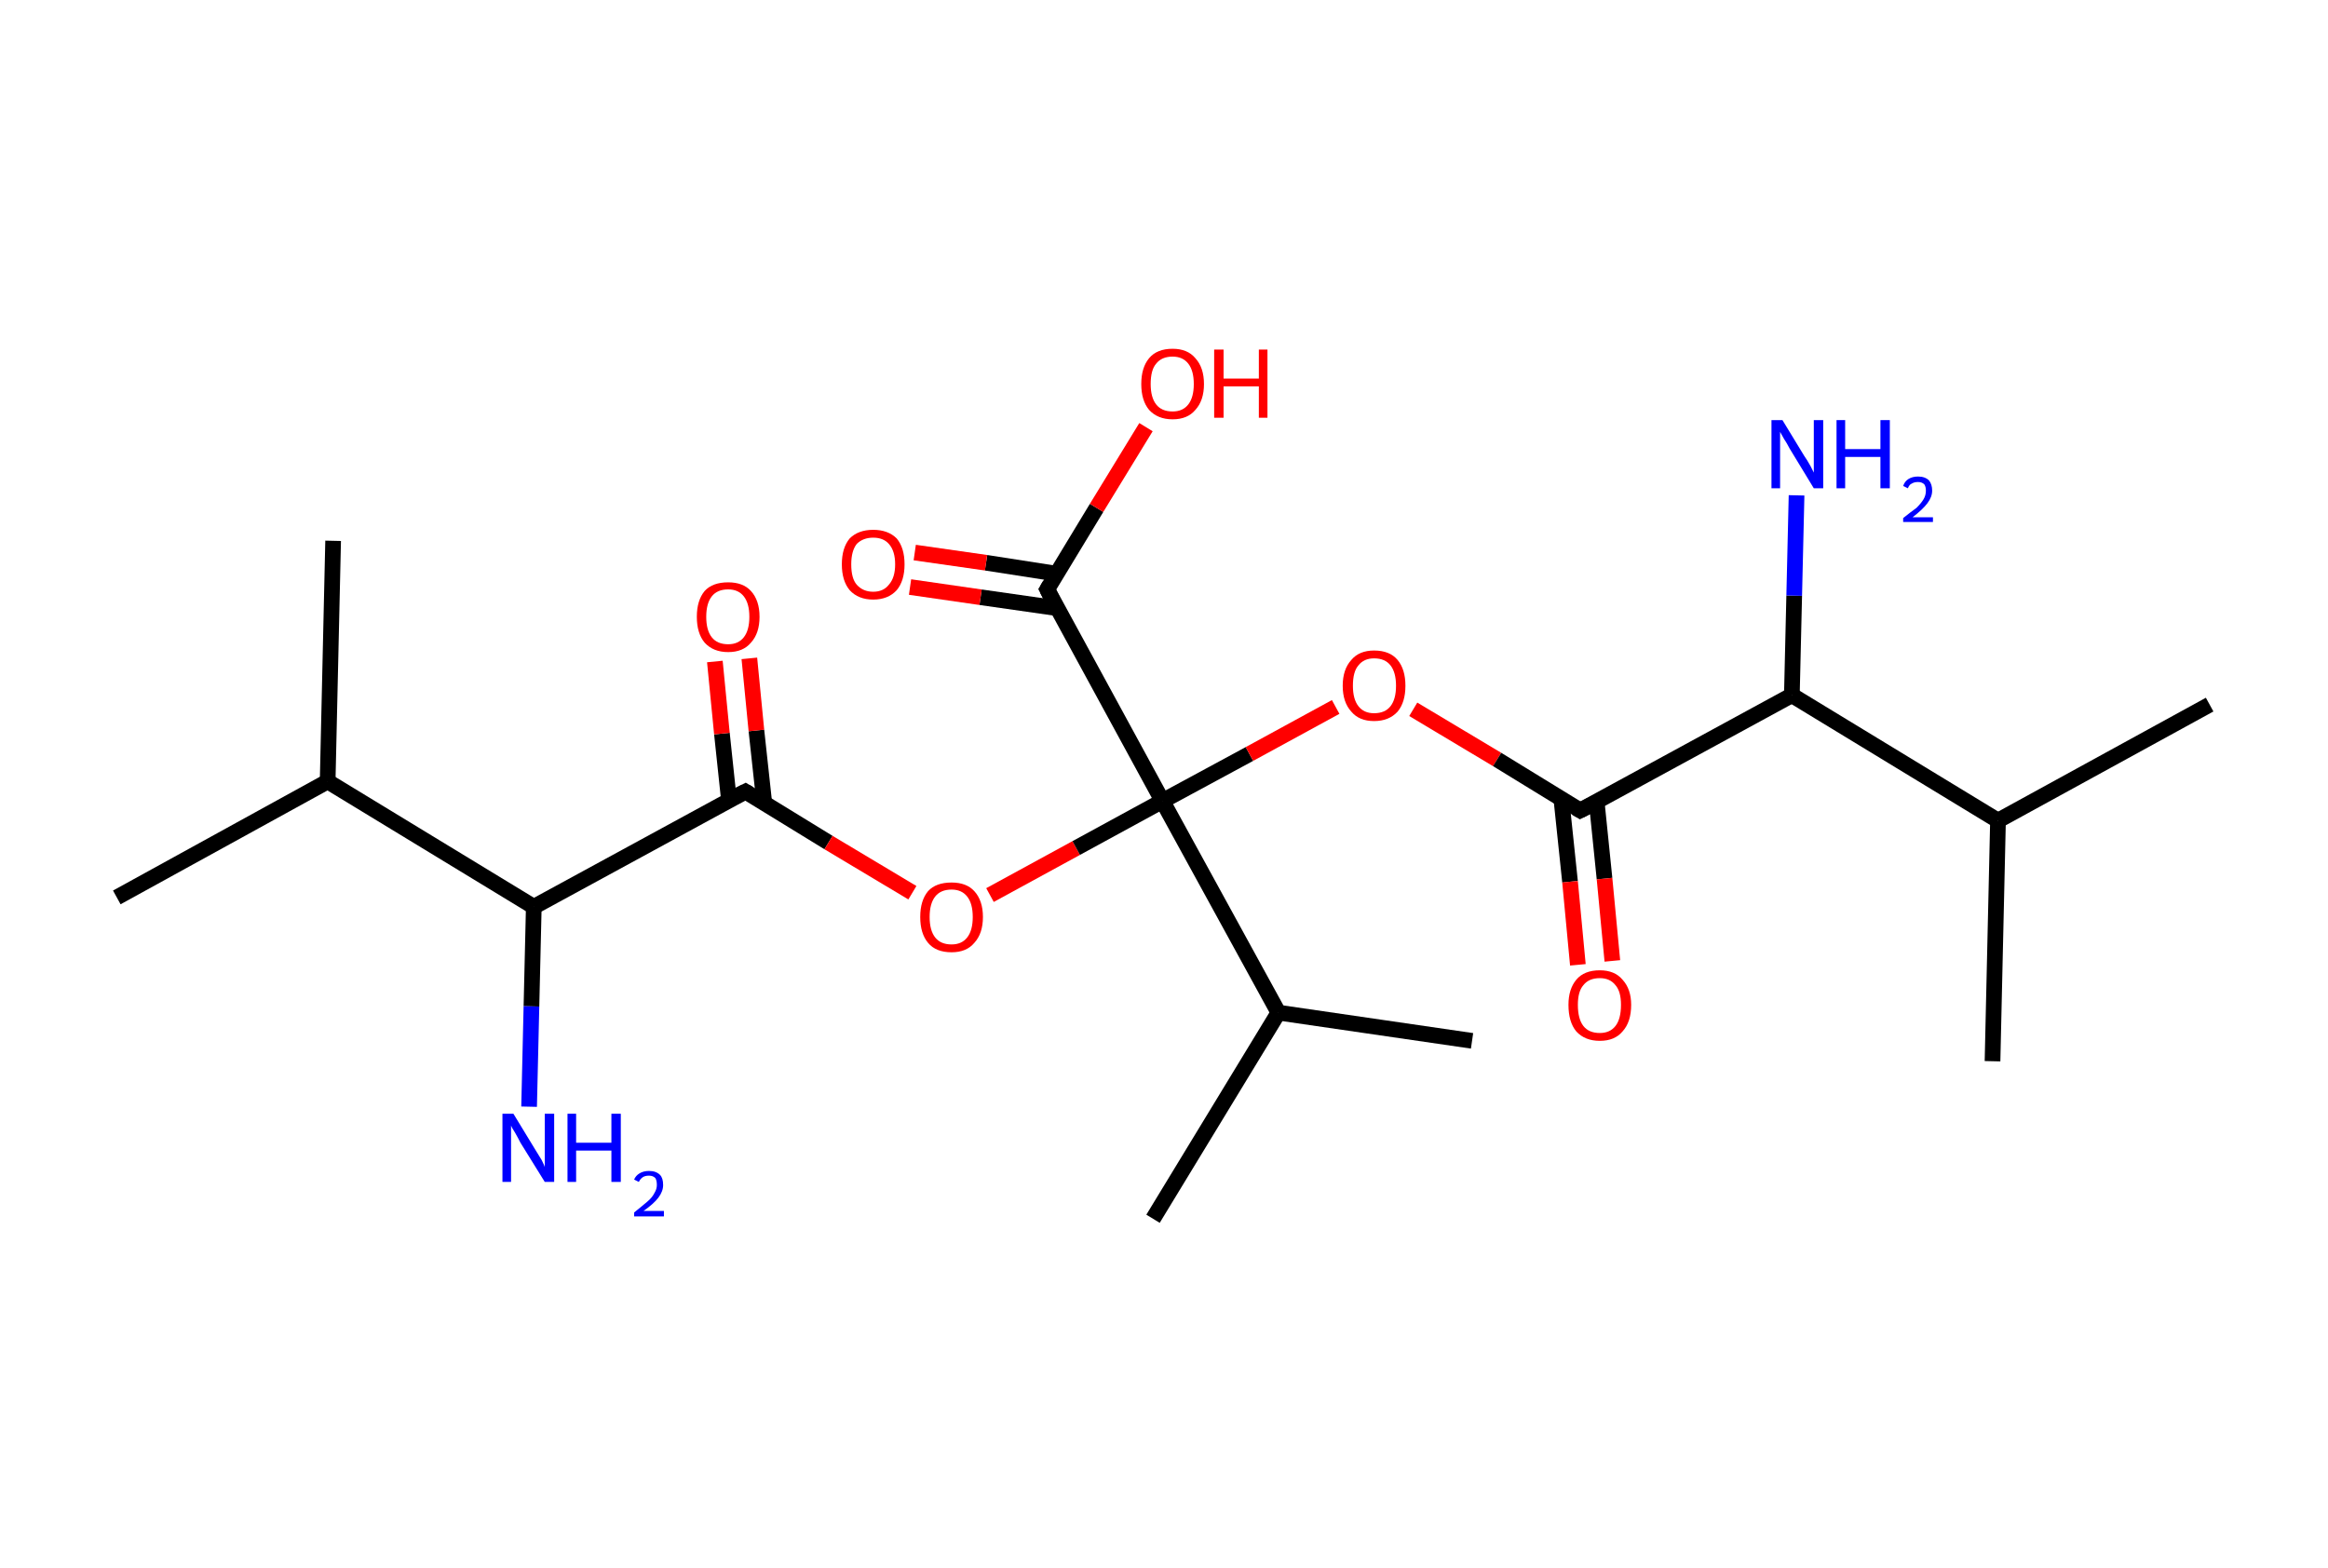 <?xml version='1.0' encoding='ASCII' standalone='yes'?>
<svg xmlns="http://www.w3.org/2000/svg" xmlns:rdkit="http://www.rdkit.org/xml" xmlns:xlink="http://www.w3.org/1999/xlink" version="1.1" baseProfile="full" xml:space="preserve" width="297px" height="200px" viewBox="0 0 297 200">
<!-- END OF HEADER -->
<rect style="opacity:1.0;fill:#FFFFFF;stroke:none" width="297.0" height="200.0" x="0.0" y="0.0"> </rect>
<path class="bond-0 atom-0 atom-1" d="M 14.9,114.5 L 41.8,99.7" style="fill:none;fill-rule:evenodd;stroke:#000000;stroke-width:2.0px;stroke-linecap:butt;stroke-linejoin:miter;stroke-opacity:1"/>
<path class="bond-1 atom-1 atom-2" d="M 41.8,99.7 L 42.5,69.0" style="fill:none;fill-rule:evenodd;stroke:#000000;stroke-width:2.0px;stroke-linecap:butt;stroke-linejoin:miter;stroke-opacity:1"/>
<path class="bond-2 atom-1 atom-3" d="M 41.8,99.7 L 68.1,115.7" style="fill:none;fill-rule:evenodd;stroke:#000000;stroke-width:2.0px;stroke-linecap:butt;stroke-linejoin:miter;stroke-opacity:1"/>
<path class="bond-3 atom-3 atom-4" d="M 68.1,115.7 L 67.8,128.4" style="fill:none;fill-rule:evenodd;stroke:#000000;stroke-width:2.0px;stroke-linecap:butt;stroke-linejoin:miter;stroke-opacity:1"/>
<path class="bond-3 atom-3 atom-4" d="M 67.8,128.4 L 67.5,141.2" style="fill:none;fill-rule:evenodd;stroke:#0000FF;stroke-width:2.0px;stroke-linecap:butt;stroke-linejoin:miter;stroke-opacity:1"/>
<path class="bond-4 atom-3 atom-5" d="M 68.1,115.7 L 95.1,101.0" style="fill:none;fill-rule:evenodd;stroke:#000000;stroke-width:2.0px;stroke-linecap:butt;stroke-linejoin:miter;stroke-opacity:1"/>
<path class="bond-5 atom-5 atom-6" d="M 97.5,102.4 L 96.5,93.2" style="fill:none;fill-rule:evenodd;stroke:#000000;stroke-width:2.0px;stroke-linecap:butt;stroke-linejoin:miter;stroke-opacity:1"/>
<path class="bond-5 atom-5 atom-6" d="M 96.5,93.2 L 95.6,84.0" style="fill:none;fill-rule:evenodd;stroke:#FF0000;stroke-width:2.0px;stroke-linecap:butt;stroke-linejoin:miter;stroke-opacity:1"/>
<path class="bond-5 atom-5 atom-6" d="M 93.0,102.1 L 92.1,93.6" style="fill:none;fill-rule:evenodd;stroke:#000000;stroke-width:2.0px;stroke-linecap:butt;stroke-linejoin:miter;stroke-opacity:1"/>
<path class="bond-5 atom-5 atom-6" d="M 92.1,93.6 L 91.2,84.4" style="fill:none;fill-rule:evenodd;stroke:#FF0000;stroke-width:2.0px;stroke-linecap:butt;stroke-linejoin:miter;stroke-opacity:1"/>
<path class="bond-6 atom-5 atom-7" d="M 95.1,101.0 L 105.7,107.5" style="fill:none;fill-rule:evenodd;stroke:#000000;stroke-width:2.0px;stroke-linecap:butt;stroke-linejoin:miter;stroke-opacity:1"/>
<path class="bond-6 atom-5 atom-7" d="M 105.7,107.5 L 116.4,113.9" style="fill:none;fill-rule:evenodd;stroke:#FF0000;stroke-width:2.0px;stroke-linecap:butt;stroke-linejoin:miter;stroke-opacity:1"/>
<path class="bond-7 atom-7 atom-8" d="M 126.3,114.2 L 137.3,108.2" style="fill:none;fill-rule:evenodd;stroke:#FF0000;stroke-width:2.0px;stroke-linecap:butt;stroke-linejoin:miter;stroke-opacity:1"/>
<path class="bond-7 atom-7 atom-8" d="M 137.3,108.2 L 148.3,102.2" style="fill:none;fill-rule:evenodd;stroke:#000000;stroke-width:2.0px;stroke-linecap:butt;stroke-linejoin:miter;stroke-opacity:1"/>
<path class="bond-8 atom-8 atom-9" d="M 148.3,102.2 L 159.4,96.2" style="fill:none;fill-rule:evenodd;stroke:#000000;stroke-width:2.0px;stroke-linecap:butt;stroke-linejoin:miter;stroke-opacity:1"/>
<path class="bond-8 atom-8 atom-9" d="M 159.4,96.2 L 170.4,90.2" style="fill:none;fill-rule:evenodd;stroke:#FF0000;stroke-width:2.0px;stroke-linecap:butt;stroke-linejoin:miter;stroke-opacity:1"/>
<path class="bond-9 atom-9 atom-10" d="M 180.3,90.5 L 191.0,96.9" style="fill:none;fill-rule:evenodd;stroke:#FF0000;stroke-width:2.0px;stroke-linecap:butt;stroke-linejoin:miter;stroke-opacity:1"/>
<path class="bond-9 atom-9 atom-10" d="M 191.0,96.9 L 201.6,103.4" style="fill:none;fill-rule:evenodd;stroke:#000000;stroke-width:2.0px;stroke-linecap:butt;stroke-linejoin:miter;stroke-opacity:1"/>
<path class="bond-10 atom-10 atom-11" d="M 199.2,102.0 L 200.3,112.5" style="fill:none;fill-rule:evenodd;stroke:#000000;stroke-width:2.0px;stroke-linecap:butt;stroke-linejoin:miter;stroke-opacity:1"/>
<path class="bond-10 atom-10 atom-11" d="M 200.3,112.5 L 201.3,123.1" style="fill:none;fill-rule:evenodd;stroke:#FF0000;stroke-width:2.0px;stroke-linecap:butt;stroke-linejoin:miter;stroke-opacity:1"/>
<path class="bond-10 atom-10 atom-11" d="M 203.7,102.3 L 204.7,112.1" style="fill:none;fill-rule:evenodd;stroke:#000000;stroke-width:2.0px;stroke-linecap:butt;stroke-linejoin:miter;stroke-opacity:1"/>
<path class="bond-10 atom-10 atom-11" d="M 204.7,112.1 L 205.7,122.6" style="fill:none;fill-rule:evenodd;stroke:#FF0000;stroke-width:2.0px;stroke-linecap:butt;stroke-linejoin:miter;stroke-opacity:1"/>
<path class="bond-11 atom-10 atom-12" d="M 201.6,103.4 L 228.6,88.7" style="fill:none;fill-rule:evenodd;stroke:#000000;stroke-width:2.0px;stroke-linecap:butt;stroke-linejoin:miter;stroke-opacity:1"/>
<path class="bond-12 atom-12 atom-13" d="M 228.6,88.7 L 228.9,76.0" style="fill:none;fill-rule:evenodd;stroke:#000000;stroke-width:2.0px;stroke-linecap:butt;stroke-linejoin:miter;stroke-opacity:1"/>
<path class="bond-12 atom-12 atom-13" d="M 228.9,76.0 L 229.2,63.2" style="fill:none;fill-rule:evenodd;stroke:#0000FF;stroke-width:2.0px;stroke-linecap:butt;stroke-linejoin:miter;stroke-opacity:1"/>
<path class="bond-13 atom-12 atom-14" d="M 228.6,88.7 L 254.9,104.7" style="fill:none;fill-rule:evenodd;stroke:#000000;stroke-width:2.0px;stroke-linecap:butt;stroke-linejoin:miter;stroke-opacity:1"/>
<path class="bond-14 atom-14 atom-15" d="M 254.9,104.7 L 281.9,89.9" style="fill:none;fill-rule:evenodd;stroke:#000000;stroke-width:2.0px;stroke-linecap:butt;stroke-linejoin:miter;stroke-opacity:1"/>
<path class="bond-15 atom-14 atom-16" d="M 254.9,104.7 L 254.2,135.4" style="fill:none;fill-rule:evenodd;stroke:#000000;stroke-width:2.0px;stroke-linecap:butt;stroke-linejoin:miter;stroke-opacity:1"/>
<path class="bond-16 atom-8 atom-17" d="M 148.3,102.2 L 133.6,75.2" style="fill:none;fill-rule:evenodd;stroke:#000000;stroke-width:2.0px;stroke-linecap:butt;stroke-linejoin:miter;stroke-opacity:1"/>
<path class="bond-17 atom-17 atom-18" d="M 134.8,73.2 L 125.8,71.8" style="fill:none;fill-rule:evenodd;stroke:#000000;stroke-width:2.0px;stroke-linecap:butt;stroke-linejoin:miter;stroke-opacity:1"/>
<path class="bond-17 atom-17 atom-18" d="M 125.8,71.8 L 116.7,70.5" style="fill:none;fill-rule:evenodd;stroke:#FF0000;stroke-width:2.0px;stroke-linecap:butt;stroke-linejoin:miter;stroke-opacity:1"/>
<path class="bond-17 atom-17 atom-18" d="M 134.9,77.6 L 125.1,76.2" style="fill:none;fill-rule:evenodd;stroke:#000000;stroke-width:2.0px;stroke-linecap:butt;stroke-linejoin:miter;stroke-opacity:1"/>
<path class="bond-17 atom-17 atom-18" d="M 125.1,76.2 L 116.1,74.9" style="fill:none;fill-rule:evenodd;stroke:#FF0000;stroke-width:2.0px;stroke-linecap:butt;stroke-linejoin:miter;stroke-opacity:1"/>
<path class="bond-18 atom-17 atom-19" d="M 133.6,75.2 L 139.9,64.8" style="fill:none;fill-rule:evenodd;stroke:#000000;stroke-width:2.0px;stroke-linecap:butt;stroke-linejoin:miter;stroke-opacity:1"/>
<path class="bond-18 atom-17 atom-19" d="M 139.9,64.8 L 146.2,54.5" style="fill:none;fill-rule:evenodd;stroke:#FF0000;stroke-width:2.0px;stroke-linecap:butt;stroke-linejoin:miter;stroke-opacity:1"/>
<path class="bond-19 atom-8 atom-20" d="M 148.3,102.2 L 163.1,129.2" style="fill:none;fill-rule:evenodd;stroke:#000000;stroke-width:2.0px;stroke-linecap:butt;stroke-linejoin:miter;stroke-opacity:1"/>
<path class="bond-20 atom-20 atom-21" d="M 163.1,129.2 L 147.1,155.5" style="fill:none;fill-rule:evenodd;stroke:#000000;stroke-width:2.0px;stroke-linecap:butt;stroke-linejoin:miter;stroke-opacity:1"/>
<path class="bond-21 atom-20 atom-22" d="M 163.1,129.2 L 187.8,132.8" style="fill:none;fill-rule:evenodd;stroke:#000000;stroke-width:2.0px;stroke-linecap:butt;stroke-linejoin:miter;stroke-opacity:1"/>
<path d="M 93.7,101.7 L 95.1,101.0 L 95.6,101.3" style="fill:none;stroke:#000000;stroke-width:2.0px;stroke-linecap:butt;stroke-linejoin:miter;stroke-opacity:1;"/>
<path d="M 201.1,103.1 L 201.6,103.4 L 203.0,102.7" style="fill:none;stroke:#000000;stroke-width:2.0px;stroke-linecap:butt;stroke-linejoin:miter;stroke-opacity:1;"/>
<path d="M 134.3,76.6 L 133.6,75.2 L 133.9,74.7" style="fill:none;stroke:#000000;stroke-width:2.0px;stroke-linecap:butt;stroke-linejoin:miter;stroke-opacity:1;"/>
<path class="atom-4" d="M 65.5 142.1 L 68.3 146.7 Q 68.6 147.2, 69.1 148.0 Q 69.5 148.8, 69.5 148.9 L 69.5 142.1 L 70.7 142.1 L 70.7 150.8 L 69.5 150.8 L 66.4 145.8 Q 66.1 145.2, 65.7 144.5 Q 65.3 143.9, 65.2 143.6 L 65.2 150.8 L 64.1 150.8 L 64.1 142.1 L 65.5 142.1 " fill="#0000FF"/>
<path class="atom-4" d="M 72.4 142.1 L 73.5 142.1 L 73.5 145.8 L 78.0 145.8 L 78.0 142.1 L 79.2 142.1 L 79.2 150.8 L 78.0 150.8 L 78.0 146.8 L 73.5 146.8 L 73.5 150.8 L 72.4 150.8 L 72.4 142.1 " fill="#0000FF"/>
<path class="atom-4" d="M 80.9 150.5 Q 81.1 150.0, 81.6 149.7 Q 82.1 149.4, 82.8 149.4 Q 83.7 149.4, 84.2 149.9 Q 84.6 150.3, 84.6 151.2 Q 84.6 152.0, 84.0 152.8 Q 83.4 153.6, 82.1 154.5 L 84.7 154.5 L 84.7 155.2 L 80.9 155.2 L 80.9 154.7 Q 81.9 153.9, 82.6 153.3 Q 83.2 152.8, 83.5 152.2 Q 83.8 151.7, 83.8 151.2 Q 83.8 150.6, 83.6 150.3 Q 83.3 150.0, 82.8 150.0 Q 82.3 150.0, 82.0 150.2 Q 81.7 150.4, 81.5 150.8 L 80.9 150.5 " fill="#0000FF"/>
<path class="atom-6" d="M 88.9 78.7 Q 88.9 76.6, 89.9 75.4 Q 90.9 74.3, 92.9 74.3 Q 94.8 74.3, 95.8 75.4 Q 96.9 76.6, 96.9 78.7 Q 96.9 80.8, 95.8 82.0 Q 94.8 83.2, 92.9 83.2 Q 91.0 83.2, 89.9 82.0 Q 88.9 80.8, 88.9 78.7 M 92.9 82.2 Q 94.2 82.2, 94.9 81.3 Q 95.6 80.4, 95.6 78.7 Q 95.6 77.0, 94.9 76.1 Q 94.2 75.2, 92.9 75.2 Q 91.5 75.2, 90.8 76.1 Q 90.1 77.0, 90.1 78.7 Q 90.1 80.4, 90.8 81.3 Q 91.5 82.2, 92.9 82.2 " fill="#FF0000"/>
<path class="atom-7" d="M 117.4 117.0 Q 117.4 114.9, 118.4 113.7 Q 119.4 112.6, 121.4 112.6 Q 123.3 112.6, 124.3 113.7 Q 125.4 114.9, 125.4 117.0 Q 125.4 119.1, 124.3 120.3 Q 123.3 121.5, 121.4 121.5 Q 119.4 121.5, 118.4 120.3 Q 117.4 119.1, 117.4 117.0 M 121.4 120.5 Q 122.7 120.5, 123.4 119.6 Q 124.1 118.7, 124.1 117.0 Q 124.1 115.3, 123.4 114.4 Q 122.7 113.5, 121.4 113.5 Q 120.0 113.5, 119.3 114.4 Q 118.6 115.3, 118.6 117.0 Q 118.6 118.7, 119.3 119.6 Q 120.0 120.5, 121.4 120.5 " fill="#FF0000"/>
<path class="atom-9" d="M 171.3 87.5 Q 171.3 85.4, 172.4 84.2 Q 173.4 83.0, 175.3 83.0 Q 177.3 83.0, 178.3 84.2 Q 179.3 85.4, 179.3 87.5 Q 179.3 89.6, 178.3 90.8 Q 177.2 92.0, 175.3 92.0 Q 173.4 92.0, 172.4 90.8 Q 171.3 89.6, 171.3 87.5 M 175.3 91.0 Q 176.7 91.0, 177.4 90.1 Q 178.1 89.2, 178.1 87.5 Q 178.1 85.8, 177.4 84.9 Q 176.7 84.0, 175.3 84.0 Q 174.0 84.0, 173.3 84.9 Q 172.6 85.7, 172.6 87.5 Q 172.6 89.2, 173.3 90.1 Q 174.0 91.0, 175.3 91.0 " fill="#FF0000"/>
<path class="atom-11" d="M 200.1 128.2 Q 200.1 126.2, 201.1 125.0 Q 202.1 123.8, 204.1 123.8 Q 206.0 123.8, 207.0 125.0 Q 208.1 126.2, 208.1 128.2 Q 208.1 130.4, 207.0 131.6 Q 206.0 132.8, 204.1 132.8 Q 202.2 132.8, 201.1 131.6 Q 200.1 130.4, 200.1 128.2 M 204.1 131.8 Q 205.4 131.8, 206.1 130.9 Q 206.8 130.0, 206.8 128.2 Q 206.8 126.5, 206.1 125.7 Q 205.4 124.8, 204.1 124.8 Q 202.7 124.8, 202.0 125.7 Q 201.3 126.5, 201.3 128.2 Q 201.3 130.0, 202.0 130.9 Q 202.7 131.8, 204.1 131.8 " fill="#FF0000"/>
<path class="atom-13" d="M 227.4 53.6 L 230.2 58.2 Q 230.5 58.6, 231.0 59.5 Q 231.4 60.3, 231.4 60.3 L 231.4 53.6 L 232.6 53.6 L 232.6 62.3 L 231.4 62.3 L 228.3 57.2 Q 228.0 56.6, 227.6 56.0 Q 227.2 55.3, 227.1 55.1 L 227.1 62.3 L 226.0 62.3 L 226.0 53.6 L 227.4 53.6 " fill="#0000FF"/>
<path class="atom-13" d="M 234.3 53.6 L 235.4 53.6 L 235.4 57.3 L 239.9 57.3 L 239.9 53.6 L 241.1 53.6 L 241.1 62.3 L 239.9 62.3 L 239.9 58.3 L 235.4 58.3 L 235.4 62.3 L 234.3 62.3 L 234.3 53.6 " fill="#0000FF"/>
<path class="atom-13" d="M 242.8 62.0 Q 243.0 61.4, 243.5 61.1 Q 244.0 60.8, 244.7 60.8 Q 245.6 60.8, 246.1 61.3 Q 246.5 61.8, 246.5 62.6 Q 246.5 63.4, 245.9 64.2 Q 245.3 65.0, 244.0 66.0 L 246.6 66.0 L 246.6 66.6 L 242.8 66.6 L 242.8 66.1 Q 243.8 65.3, 244.5 64.8 Q 245.1 64.2, 245.4 63.7 Q 245.7 63.2, 245.7 62.6 Q 245.7 62.1, 245.5 61.8 Q 245.2 61.5, 244.7 61.5 Q 244.2 61.5, 243.9 61.7 Q 243.6 61.8, 243.4 62.3 L 242.8 62.0 " fill="#0000FF"/>
<path class="atom-18" d="M 107.4 72.0 Q 107.4 69.9, 108.4 68.7 Q 109.5 67.6, 111.4 67.6 Q 113.3 67.6, 114.4 68.7 Q 115.4 69.9, 115.4 72.0 Q 115.4 74.1, 114.4 75.3 Q 113.3 76.5, 111.4 76.5 Q 109.5 76.5, 108.4 75.3 Q 107.4 74.1, 107.4 72.0 M 111.4 75.5 Q 112.7 75.5, 113.4 74.6 Q 114.2 73.7, 114.2 72.0 Q 114.2 70.3, 113.4 69.4 Q 112.7 68.6, 111.4 68.6 Q 110.1 68.6, 109.3 69.4 Q 108.6 70.3, 108.6 72.0 Q 108.6 73.8, 109.3 74.6 Q 110.1 75.5, 111.4 75.5 " fill="#FF0000"/>
<path class="atom-19" d="M 145.6 49.0 Q 145.6 46.9, 146.6 45.7 Q 147.6 44.5, 149.6 44.5 Q 151.5 44.5, 152.5 45.7 Q 153.6 46.9, 153.6 49.0 Q 153.6 51.1, 152.5 52.3 Q 151.5 53.5, 149.6 53.5 Q 147.7 53.5, 146.6 52.3 Q 145.6 51.1, 145.6 49.0 M 149.6 52.5 Q 150.9 52.5, 151.6 51.6 Q 152.3 50.7, 152.3 49.0 Q 152.3 47.3, 151.6 46.4 Q 150.9 45.5, 149.6 45.5 Q 148.2 45.5, 147.5 46.4 Q 146.8 47.2, 146.8 49.0 Q 146.8 50.7, 147.5 51.6 Q 148.2 52.5, 149.6 52.5 " fill="#FF0000"/>
<path class="atom-19" d="M 154.9 44.6 L 156.1 44.6 L 156.1 48.3 L 160.6 48.3 L 160.6 44.6 L 161.7 44.6 L 161.7 53.3 L 160.6 53.3 L 160.6 49.3 L 156.1 49.3 L 156.1 53.3 L 154.9 53.3 L 154.9 44.6 " fill="#FF0000"/>
</svg>
